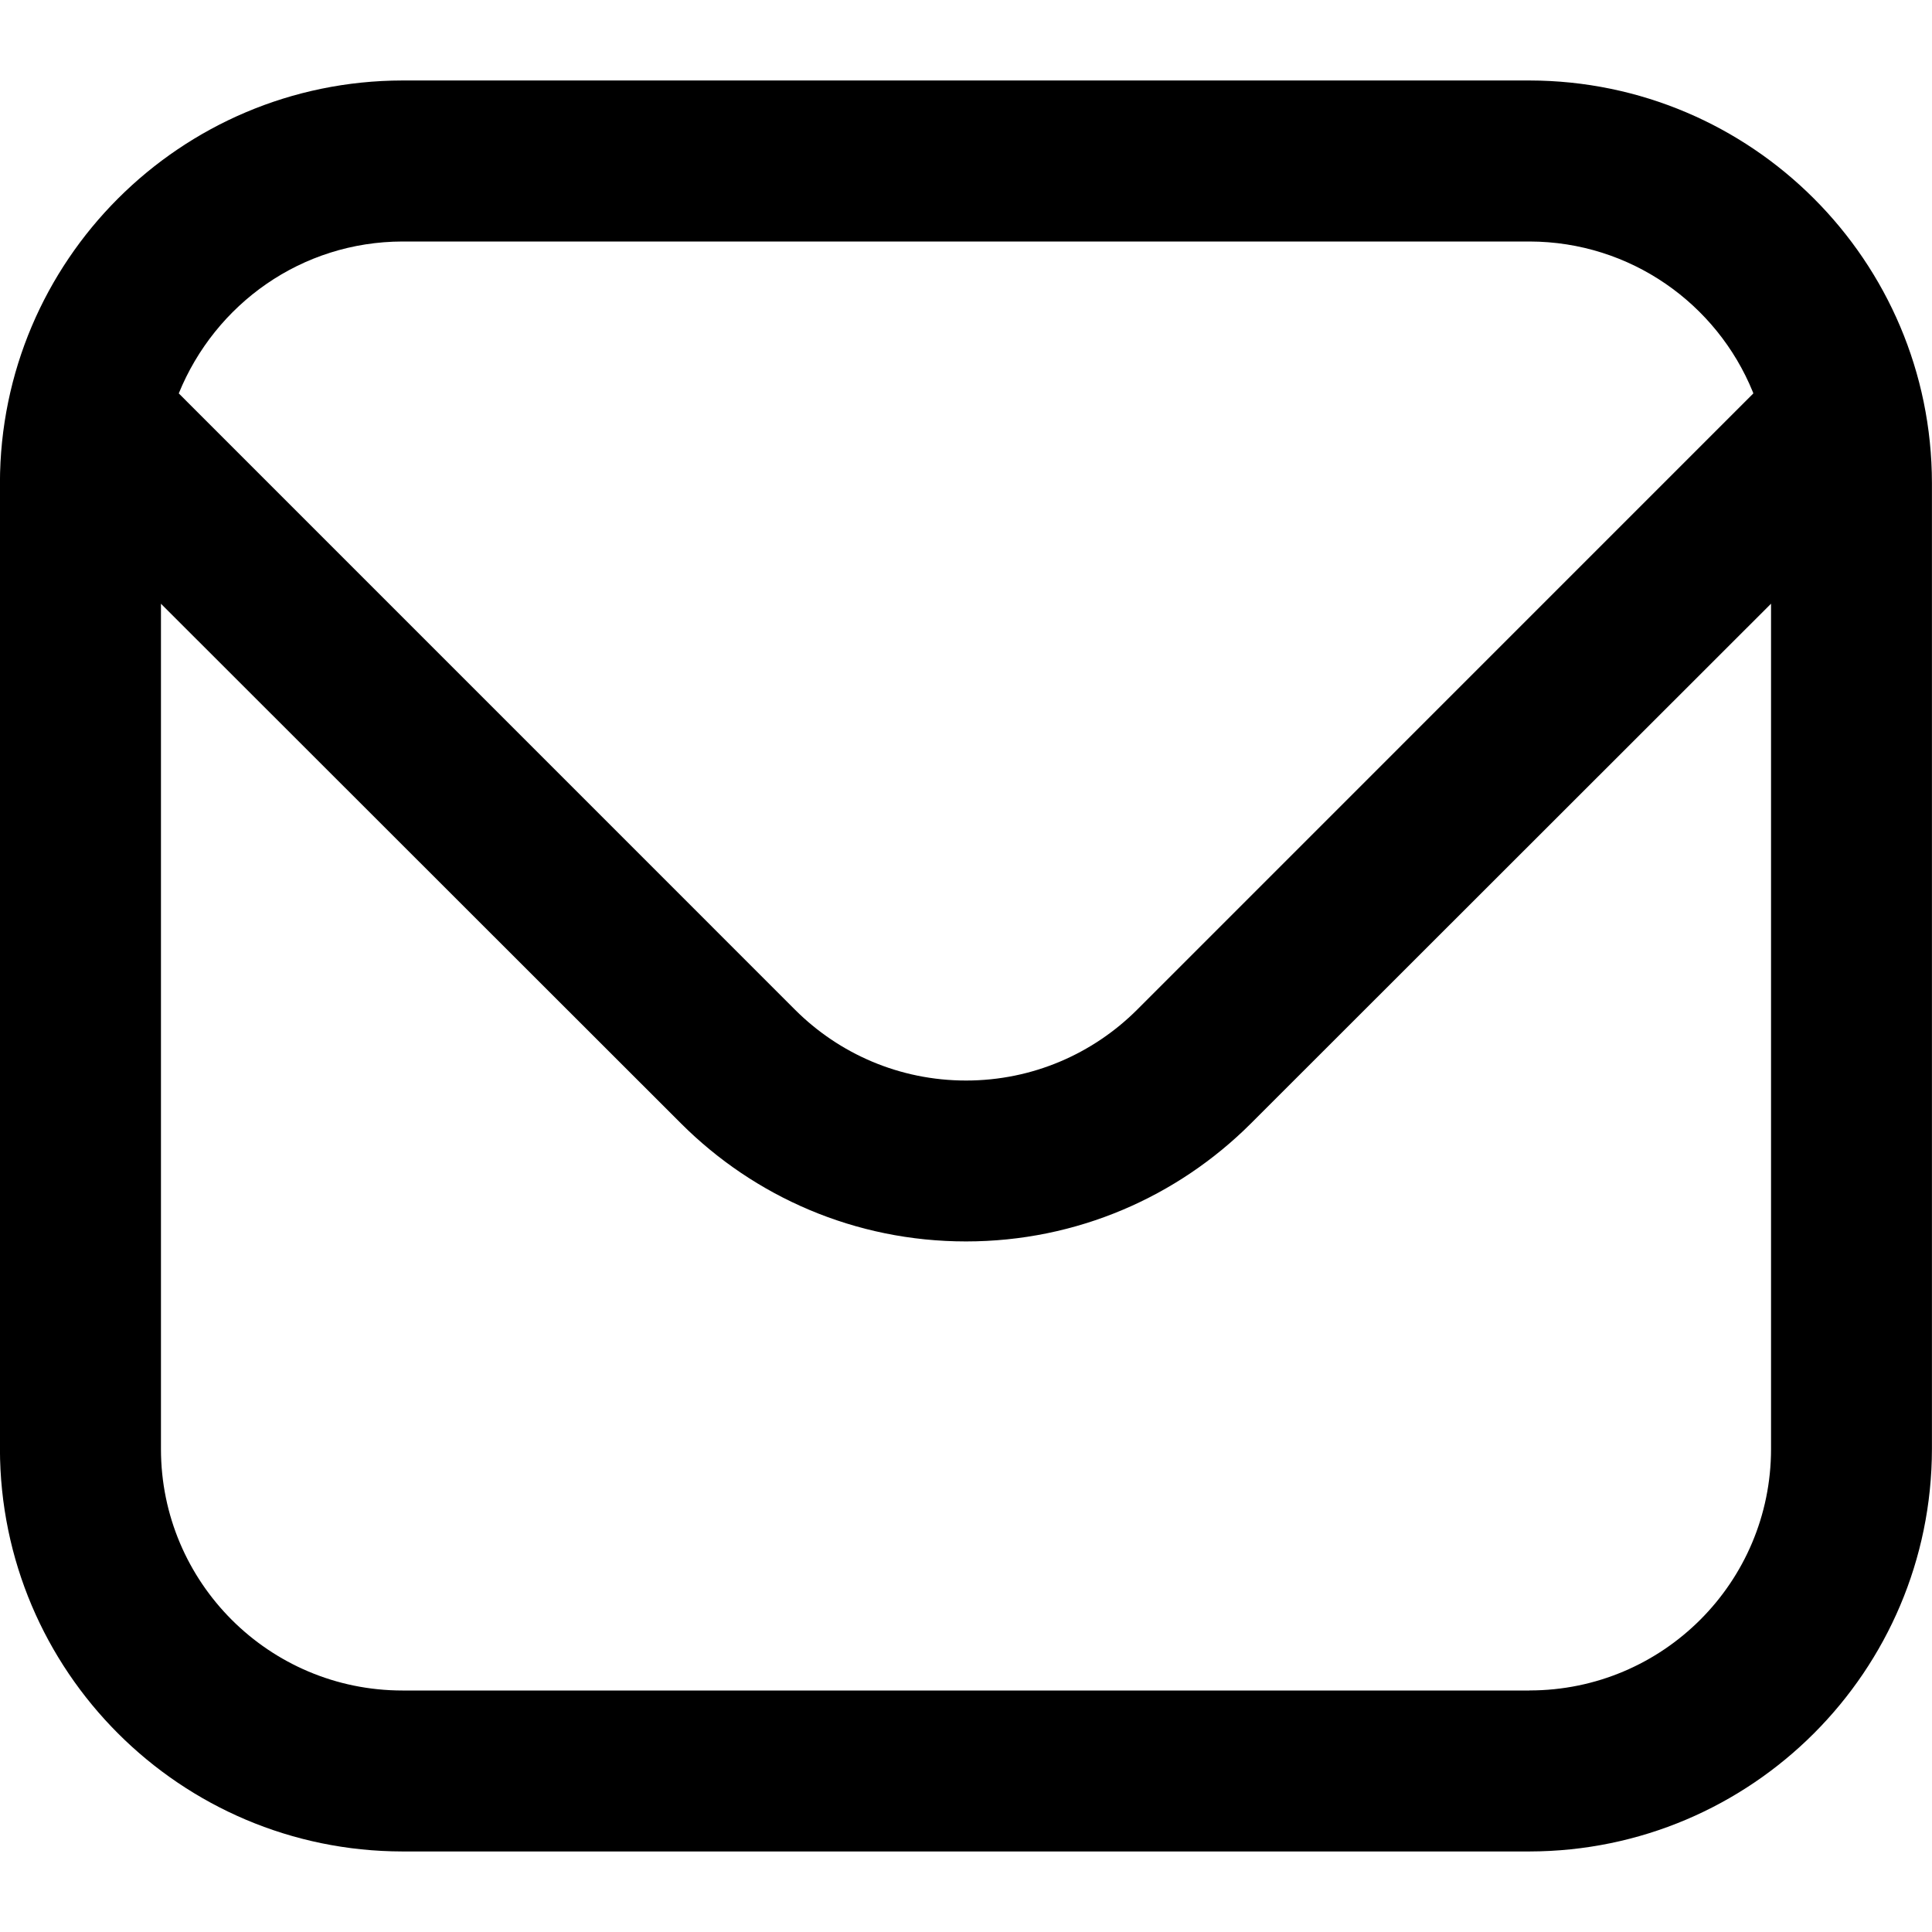 <!-- Generated by IcoMoon.io -->
<svg version="1.1" xmlns="http://www.w3.org/2000/svg" width="32" height="32" viewBox="0 0 32 32">
<title>envelope</title>
<path d="M25.333 1.333h-18.667c-3.68 0.005-6.662 2.987-6.667 6.666v16c0.005 3.68 2.987 6.662 6.666 6.667h18.667c3.68-0.005 6.662-2.987 6.667-6.666v-16c-0.005-3.68-2.987-6.662-6.666-6.667h-0zM6.667 4h18.667c1.671 0.003 3.102 1.031 3.697 2.489l0.010 0.027-10.211 10.212c-0.725 0.722-1.725 1.169-2.829 1.169s-2.104-0.446-2.829-1.169l-10.211-10.212c0.605-1.485 2.035-2.513 3.706-2.516h0zM25.333 28h-18.667c-2.209 0-4-1.791-4-4v0-14l8.619 8.613c1.208 1.205 2.874 1.949 4.715 1.949s3.507-0.745 4.715-1.95l8.619-8.613v14c0 2.209-1.791 4-4 4v0z"></path>
</svg>

